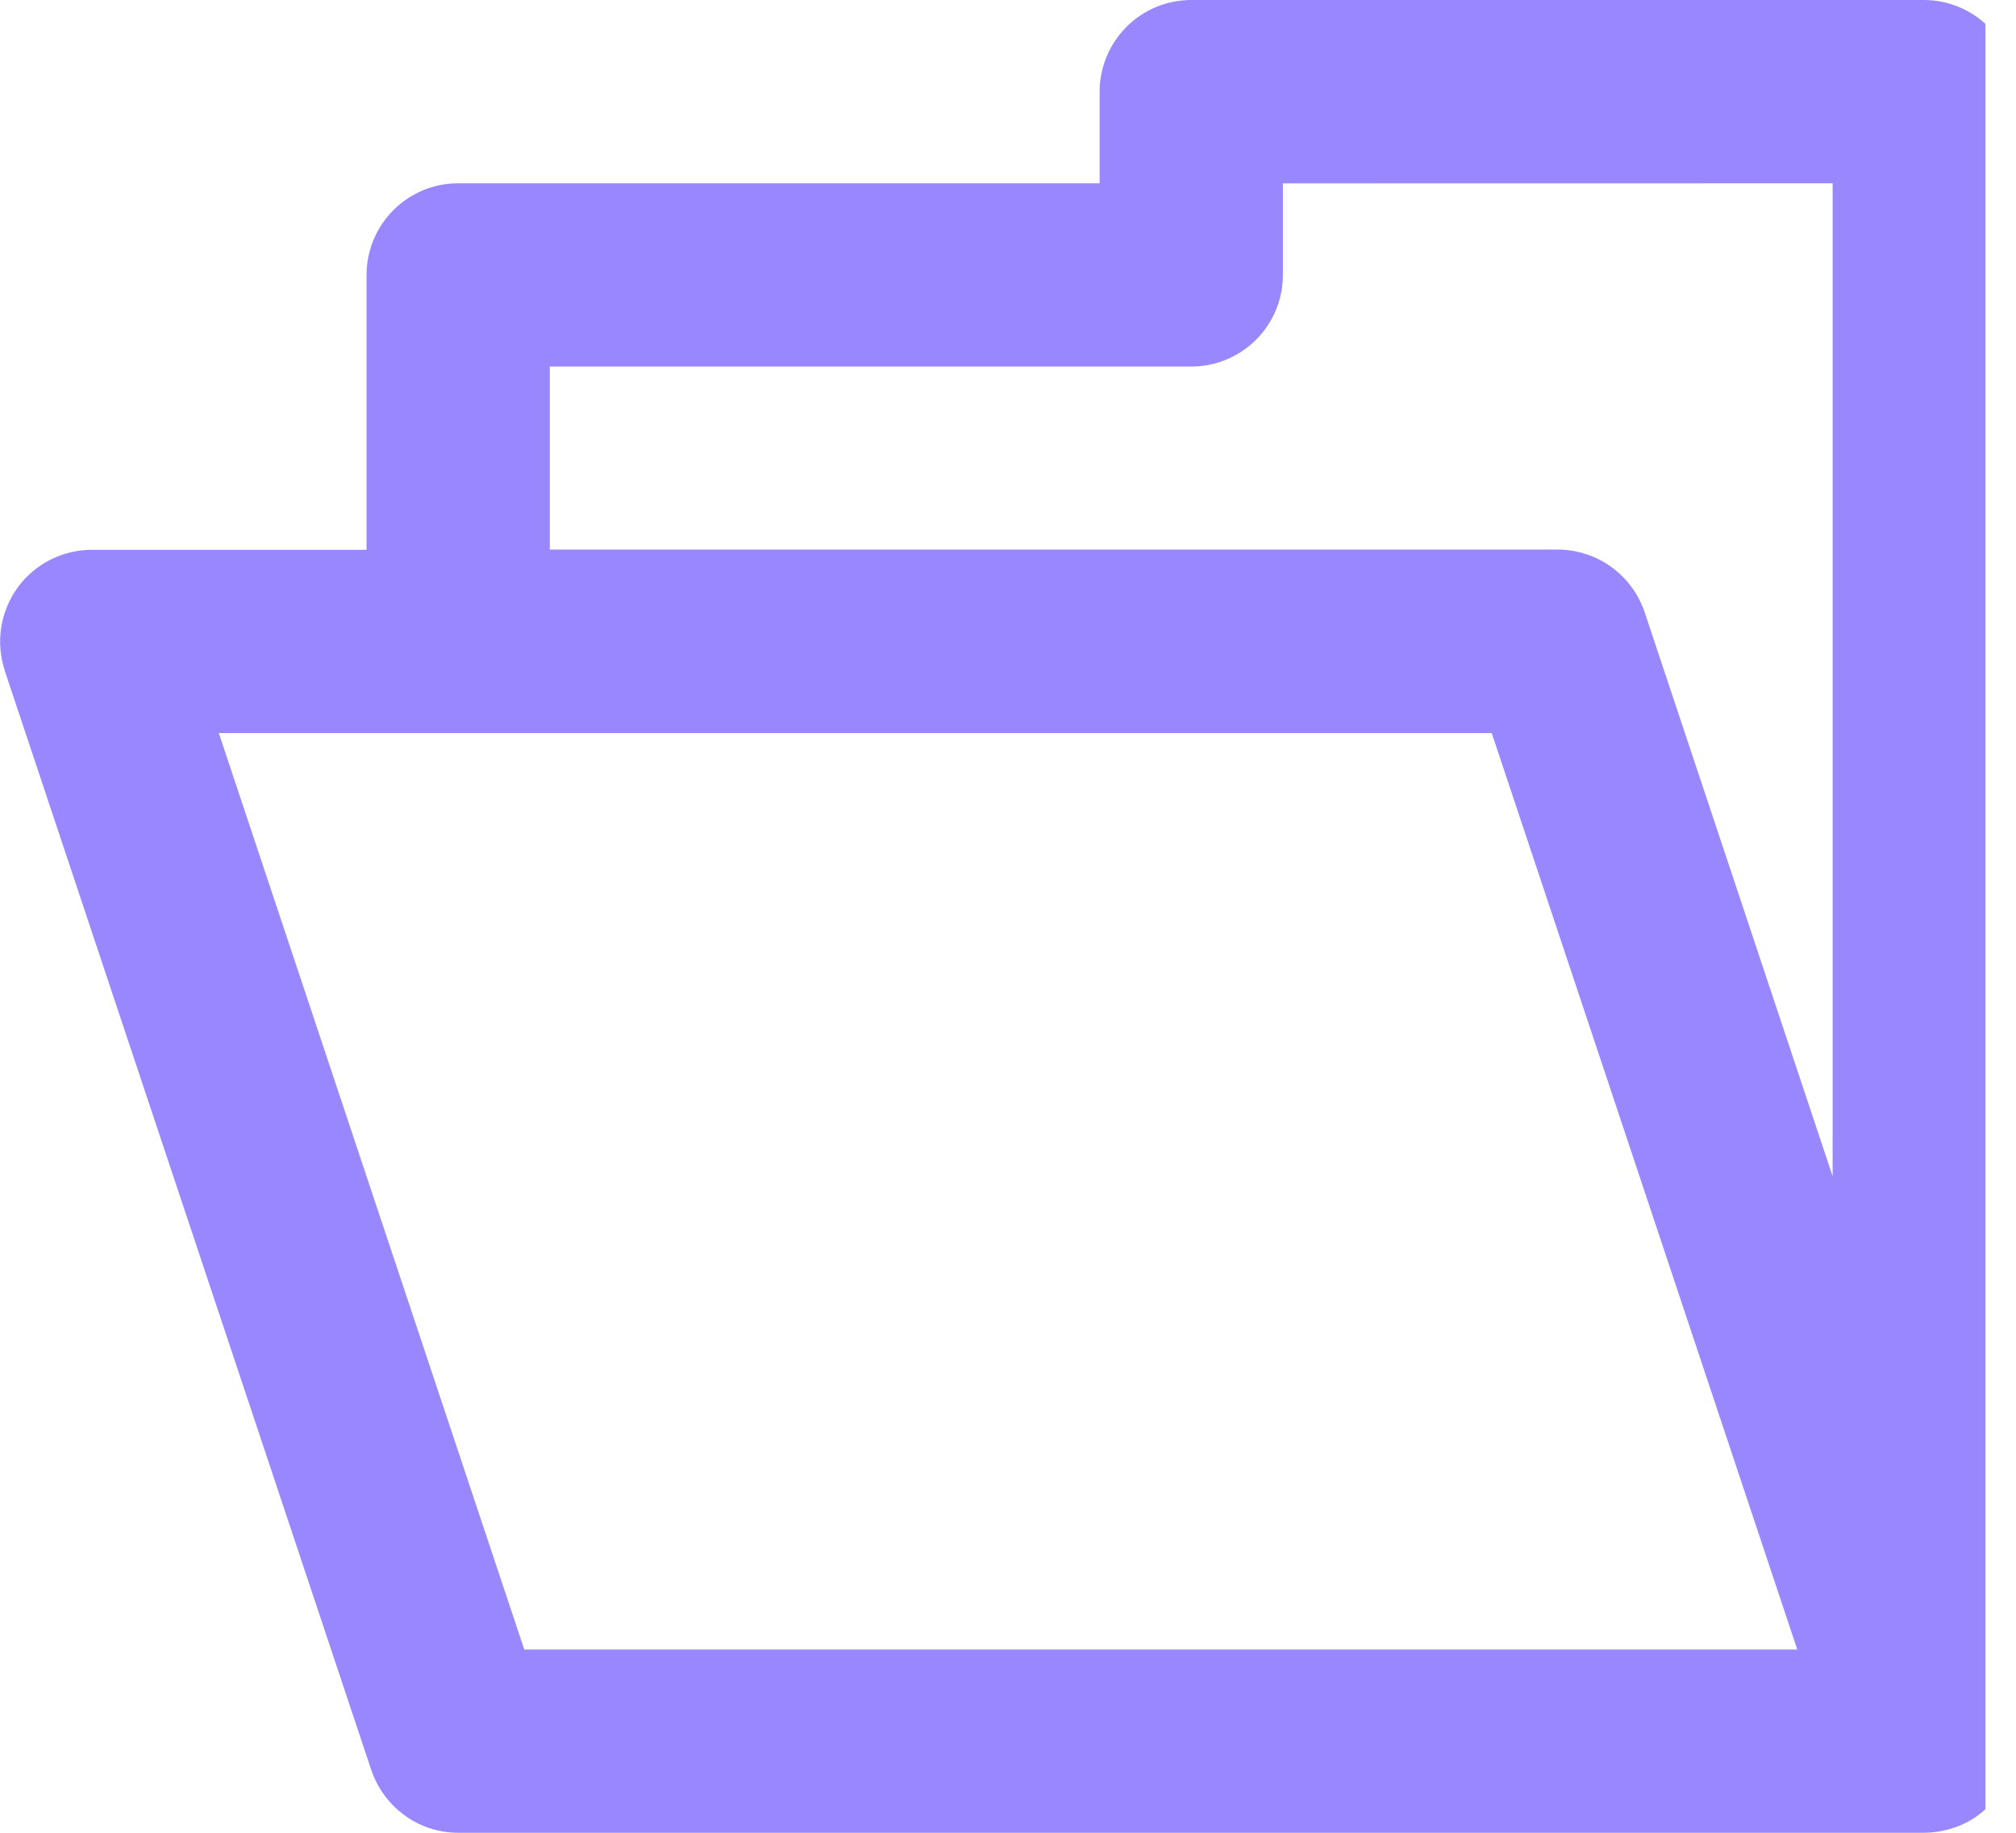 <svg width="22" height="20" viewBox="0 0 22 20" fill="none" xmlns="http://www.w3.org/2000/svg">
<g clip-path="url(#clip0_632_519)">
<path d="M0.051 7.317L4.052 19.316C4.189 19.717 4.561 19.999 5 20H20.999C21.039 20 21.078 19.997 21.117 19.992L21.112 19.993L21.142 19.988C21.168 19.985 21.194 19.98 21.22 19.973L21.252 19.966C21.278 19.959 21.303 19.951 21.33 19.942L21.36 19.932C21.386 19.922 21.411 19.911 21.439 19.898L21.463 19.886C21.496 19.869 21.527 19.85 21.558 19.829L21.554 19.832C21.585 19.811 21.615 19.788 21.643 19.764L21.641 19.765L21.664 19.744L21.72 19.691L21.746 19.663C21.763 19.643 21.779 19.623 21.794 19.602L21.808 19.585L21.815 19.575C21.834 19.548 21.852 19.521 21.868 19.492L21.873 19.483C21.891 19.452 21.906 19.42 21.919 19.387L21.922 19.38L21.928 19.364C21.939 19.335 21.949 19.306 21.958 19.276C21.958 19.266 21.963 19.256 21.965 19.245C21.972 19.22 21.977 19.195 21.982 19.167C21.982 19.154 21.986 19.142 21.988 19.129L21.994 19.058C21.996 19.035 21.994 19.03 21.994 19.016V1C21.994 0.736 21.89 0.482 21.703 0.295C21.517 0.108 21.264 0.002 21 0L13 0C12.735 0 12.481 0.105 12.293 0.293C12.106 0.48 12 0.735 12 1V2H5C4.735 2 4.481 2.105 4.293 2.293C4.106 2.48 4 2.735 4 3V6H1C0.841 6 0.685 6.038 0.544 6.111C0.402 6.184 0.28 6.289 0.188 6.418C0.096 6.547 0.035 6.697 0.012 6.854C-0.011 7.011 0.003 7.171 0.054 7.322L0.052 7.315L0.051 7.317ZM19.999 2V12.836L17.948 6.682C17.881 6.483 17.754 6.31 17.584 6.187C17.414 6.064 17.209 5.998 16.999 5.997H6V4H13C13.265 4 13.52 3.895 13.707 3.707C13.895 3.52 14 3.265 14 3V2.001L19.999 2ZM2.388 8H16.279L19.613 18H5.721L2.388 8Z" fill="#9987FF"/>
</g>
<defs>
<clipPath id="clip0_632_519">
<rect width="21.667" height="20" fill="white"/>
</clipPath>
</defs>
</svg>
